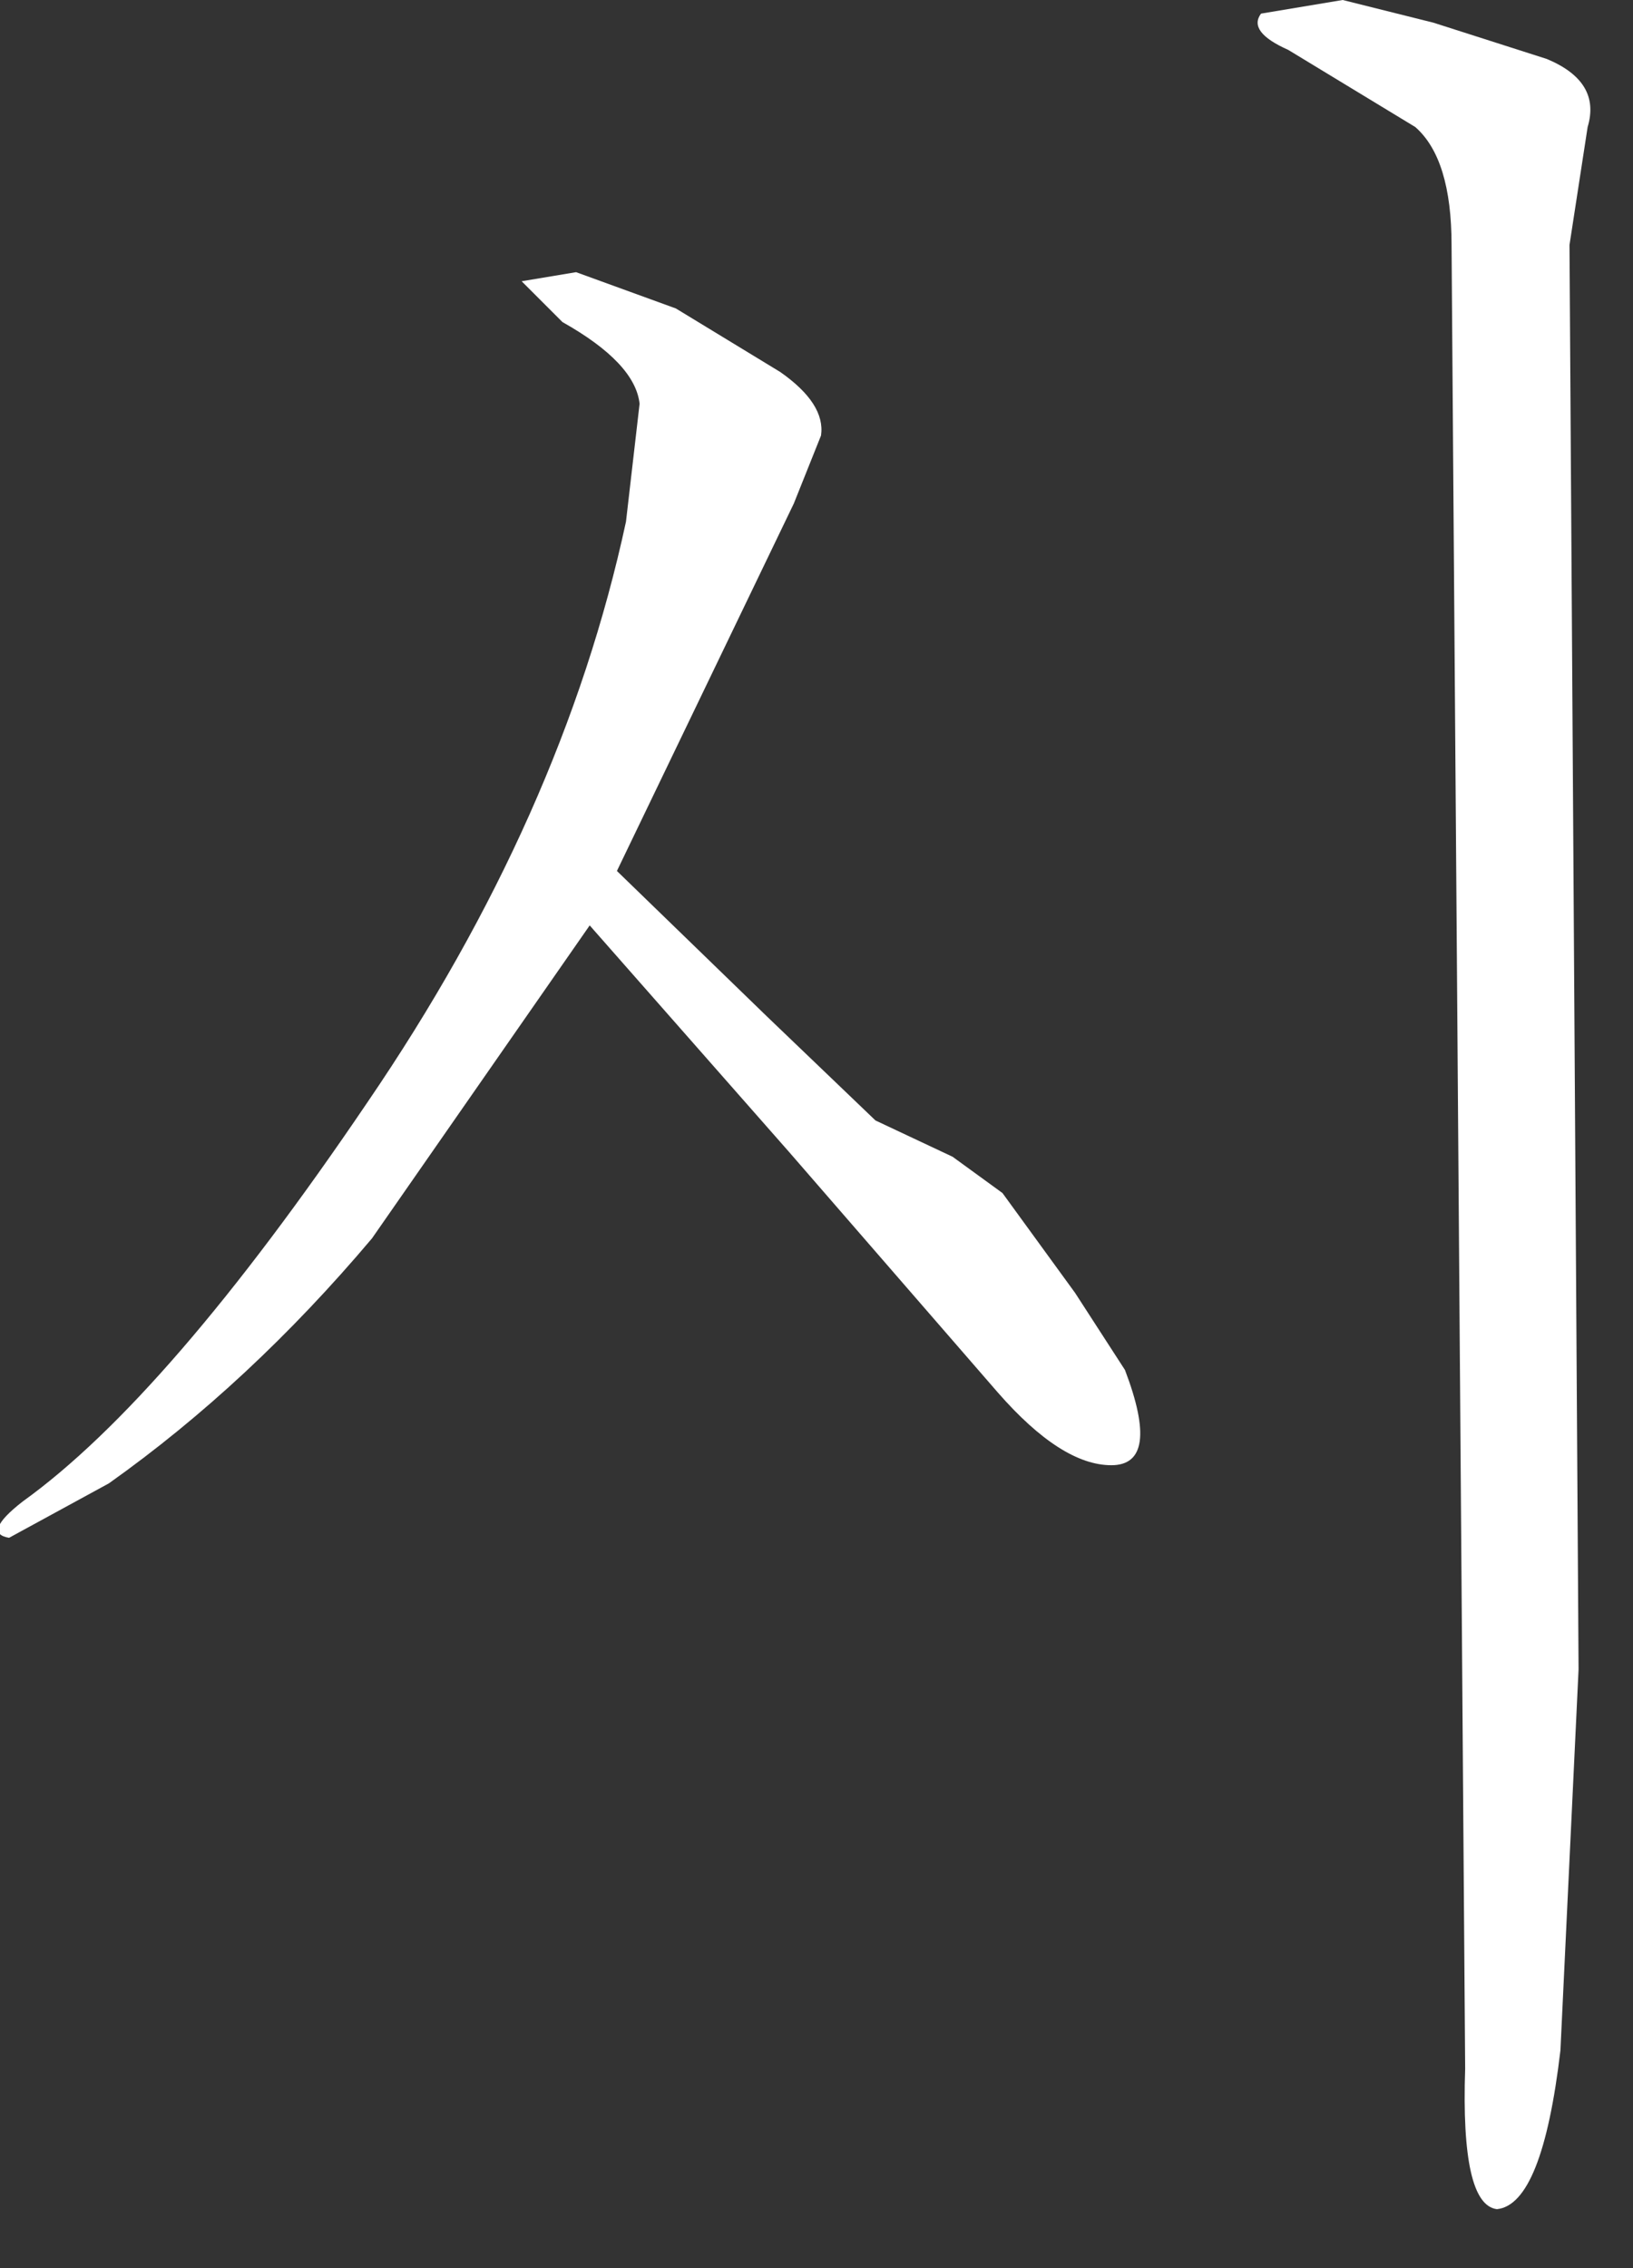 <?xml version="1.0" encoding="utf-8"?>
<svg version="1.1" id="Layer_1"
xmlns="http://www.w3.org/2000/svg"
xmlns:xlink="http://www.w3.org/1999/xlink"
width="18px" height="25px"
xml:space="preserve">
<rect width="100%" height="100%" fill="#333333" stroke="none"/>
<g id="PathID_95" transform="matrix(1, 0, 0, 1, 8.75, 12.15)">
<path style="fill:#FFFFFF;fill-opacity:1" d="M-2.55 -8.6L-3 -9.05L-2.4 -9.15L-1.3 -8.75L-0.15 -8.05Q0.35 -7.7 0.3 -7.35L0 -6.6L-1.95 -2.55L-0.3 -0.95L0.9 0.2L1.75 0.6L2.3 1L3.1 2.1L3.65 2.95Q4.05 4 3.5 4Q2.95 4 2.25 3.2L-0.05 0.55L-2.25 -1.95L-4.65 1.5Q-6 3.1 -7.55 4.2L-8.65 4.8Q-8.95 4.75 -8.5 4.4Q-6.9 3.25 -4.7 0Q-2.55 -3.15 -1.85 -6.4L-1.7 -7.7Q-1.75 -8.15 -2.55 -8.6M8.55 -9.45L8.65 6.25L8.45 10.45Q8.25 12.15 7.75 12.2Q7.35 12.15 7.4 10.65L7.25 -9.45Q7.25 -10.4 6.85 -10.75L5.45 -11.6Q5 -11.8 5.15 -12L6.05 -12.15L7.05 -11.9L8.3 -11.5Q8.9 -11.25 8.75 -10.75L8.55 -9.45" />
</g>
</svg>
